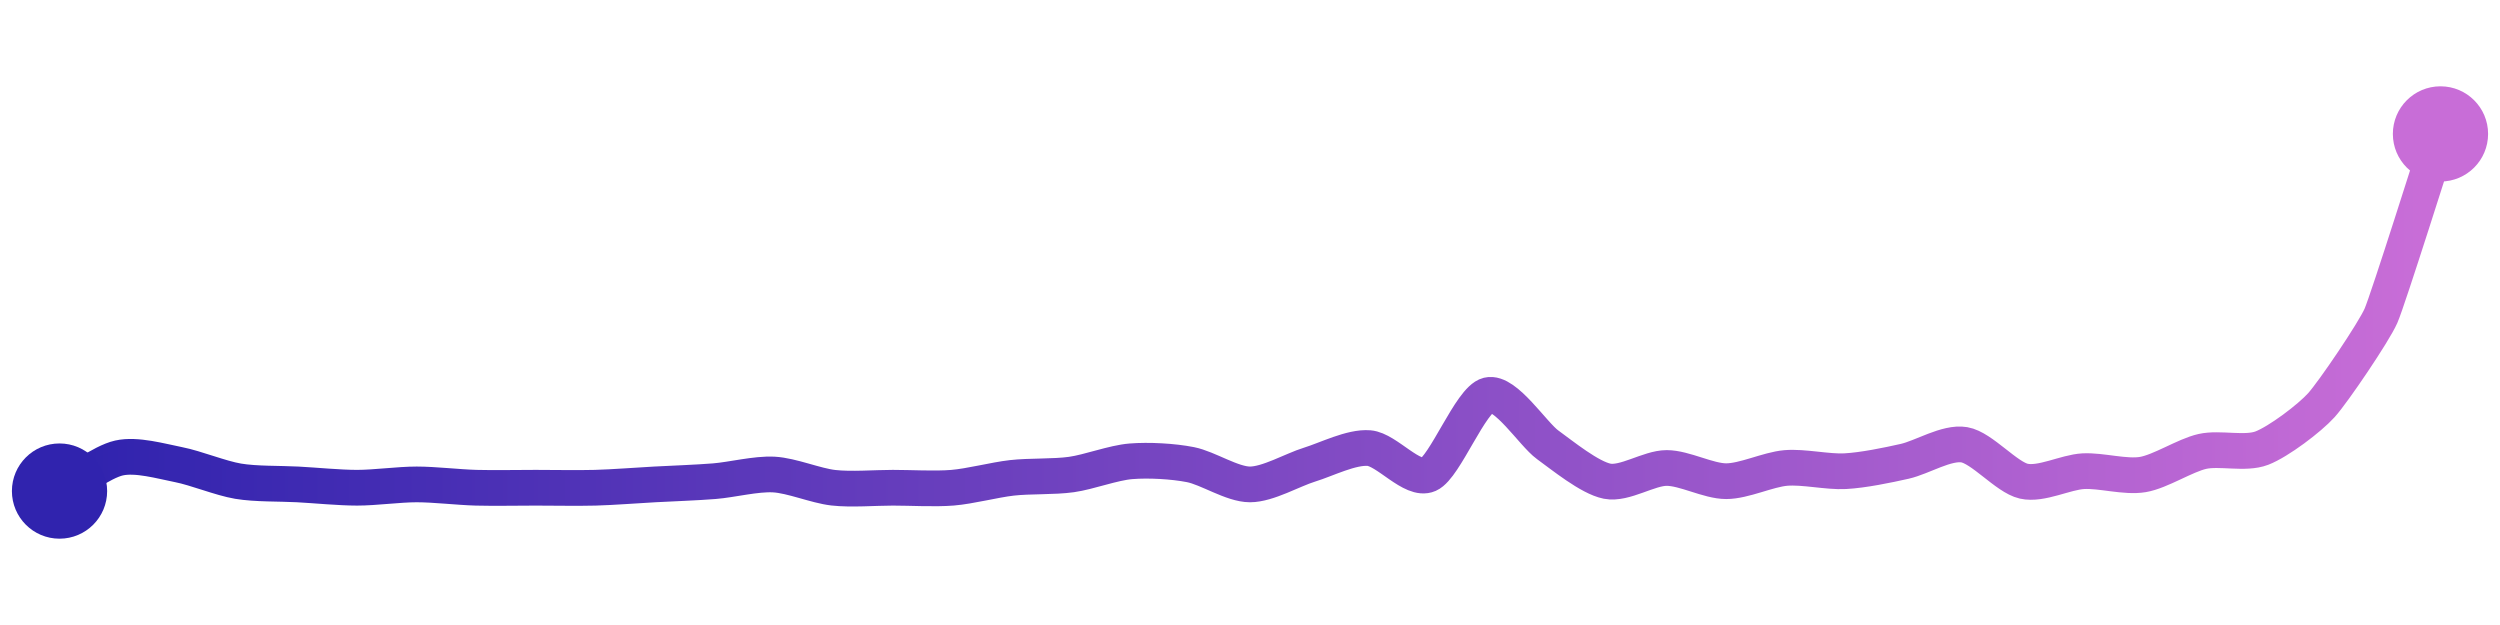 <svg width="200" height="50" viewBox="0 0 210 50" xmlns="http://www.w3.org/2000/svg">
    <defs>
        <linearGradient x1="0%" y1="0%" x2="100%" y2="0%" id="a">
            <stop stop-color="#3023AE" offset="0%"/>
            <stop stop-color="#C86DD7" offset="100%"/>
        </linearGradient>
    </defs>
    <path stroke="url(#a)"
          stroke-width="3"
          stroke-linejoin="round"
          stroke-linecap="round"
          d="M5 40 C 6.31 39.27, 8.54 37.55, 10 37.22 S 13.53 37.49, 15 37.78 S 18.52 38.92, 20 39.17 S 23.5 39.36, 25 39.44 S 28.5 39.72, 30 39.72 S 33.5 39.44, 35 39.44 S 38.5 39.68, 40 39.72 S 43.5 39.72, 45 39.72 S 48.5 39.76, 50 39.72 S 53.5 39.52, 55 39.44 S 58.51 39.29, 60 39.17 S 63.5 38.53, 65 38.61 S 68.51 39.55, 70 39.72 S 73.5 39.72, 75 39.72 S 78.51 39.84, 80 39.72 S 83.51 39.06, 85 38.89 S 88.51 38.82, 90 38.61 S 93.51 37.62, 95 37.5 S 98.53 37.49, 100 37.78 S 103.5 39.44, 105 39.44 S 108.57 38.22, 110 37.78 S 113.51 36.27, 115 36.39 S 118.63 39.22, 120 38.61 S 123.54 32.3, 125 31.94 S 128.78 35.23, 130 36.11 S 133.53 38.88, 135 39.17 S 138.5 38.06, 140 38.06 S 143.5 39.17, 145 39.17 S 148.51 38.19, 150 38.06 S 153.5 38.41, 155 38.33 S 158.54 37.83, 160 37.5 S 163.52 35.86, 165 36.11 S 168.54 38.84, 170 39.17 S 173.5 38.41, 175 38.33 S 178.52 38.86, 180 38.61 S 183.54 37, 185 36.67 S 188.6 36.93, 190 36.39 S 194 33.89, 195 32.78 S 199.4 26.65, 200 25.28 S 204.53 11.43, 205 10"
          fill="none"/>
    <circle r="4" cx="5" cy="40" fill="#3023AE"/>
    <circle r="4" cx="205" cy="10" fill="#C86DD7"/>      
</svg>